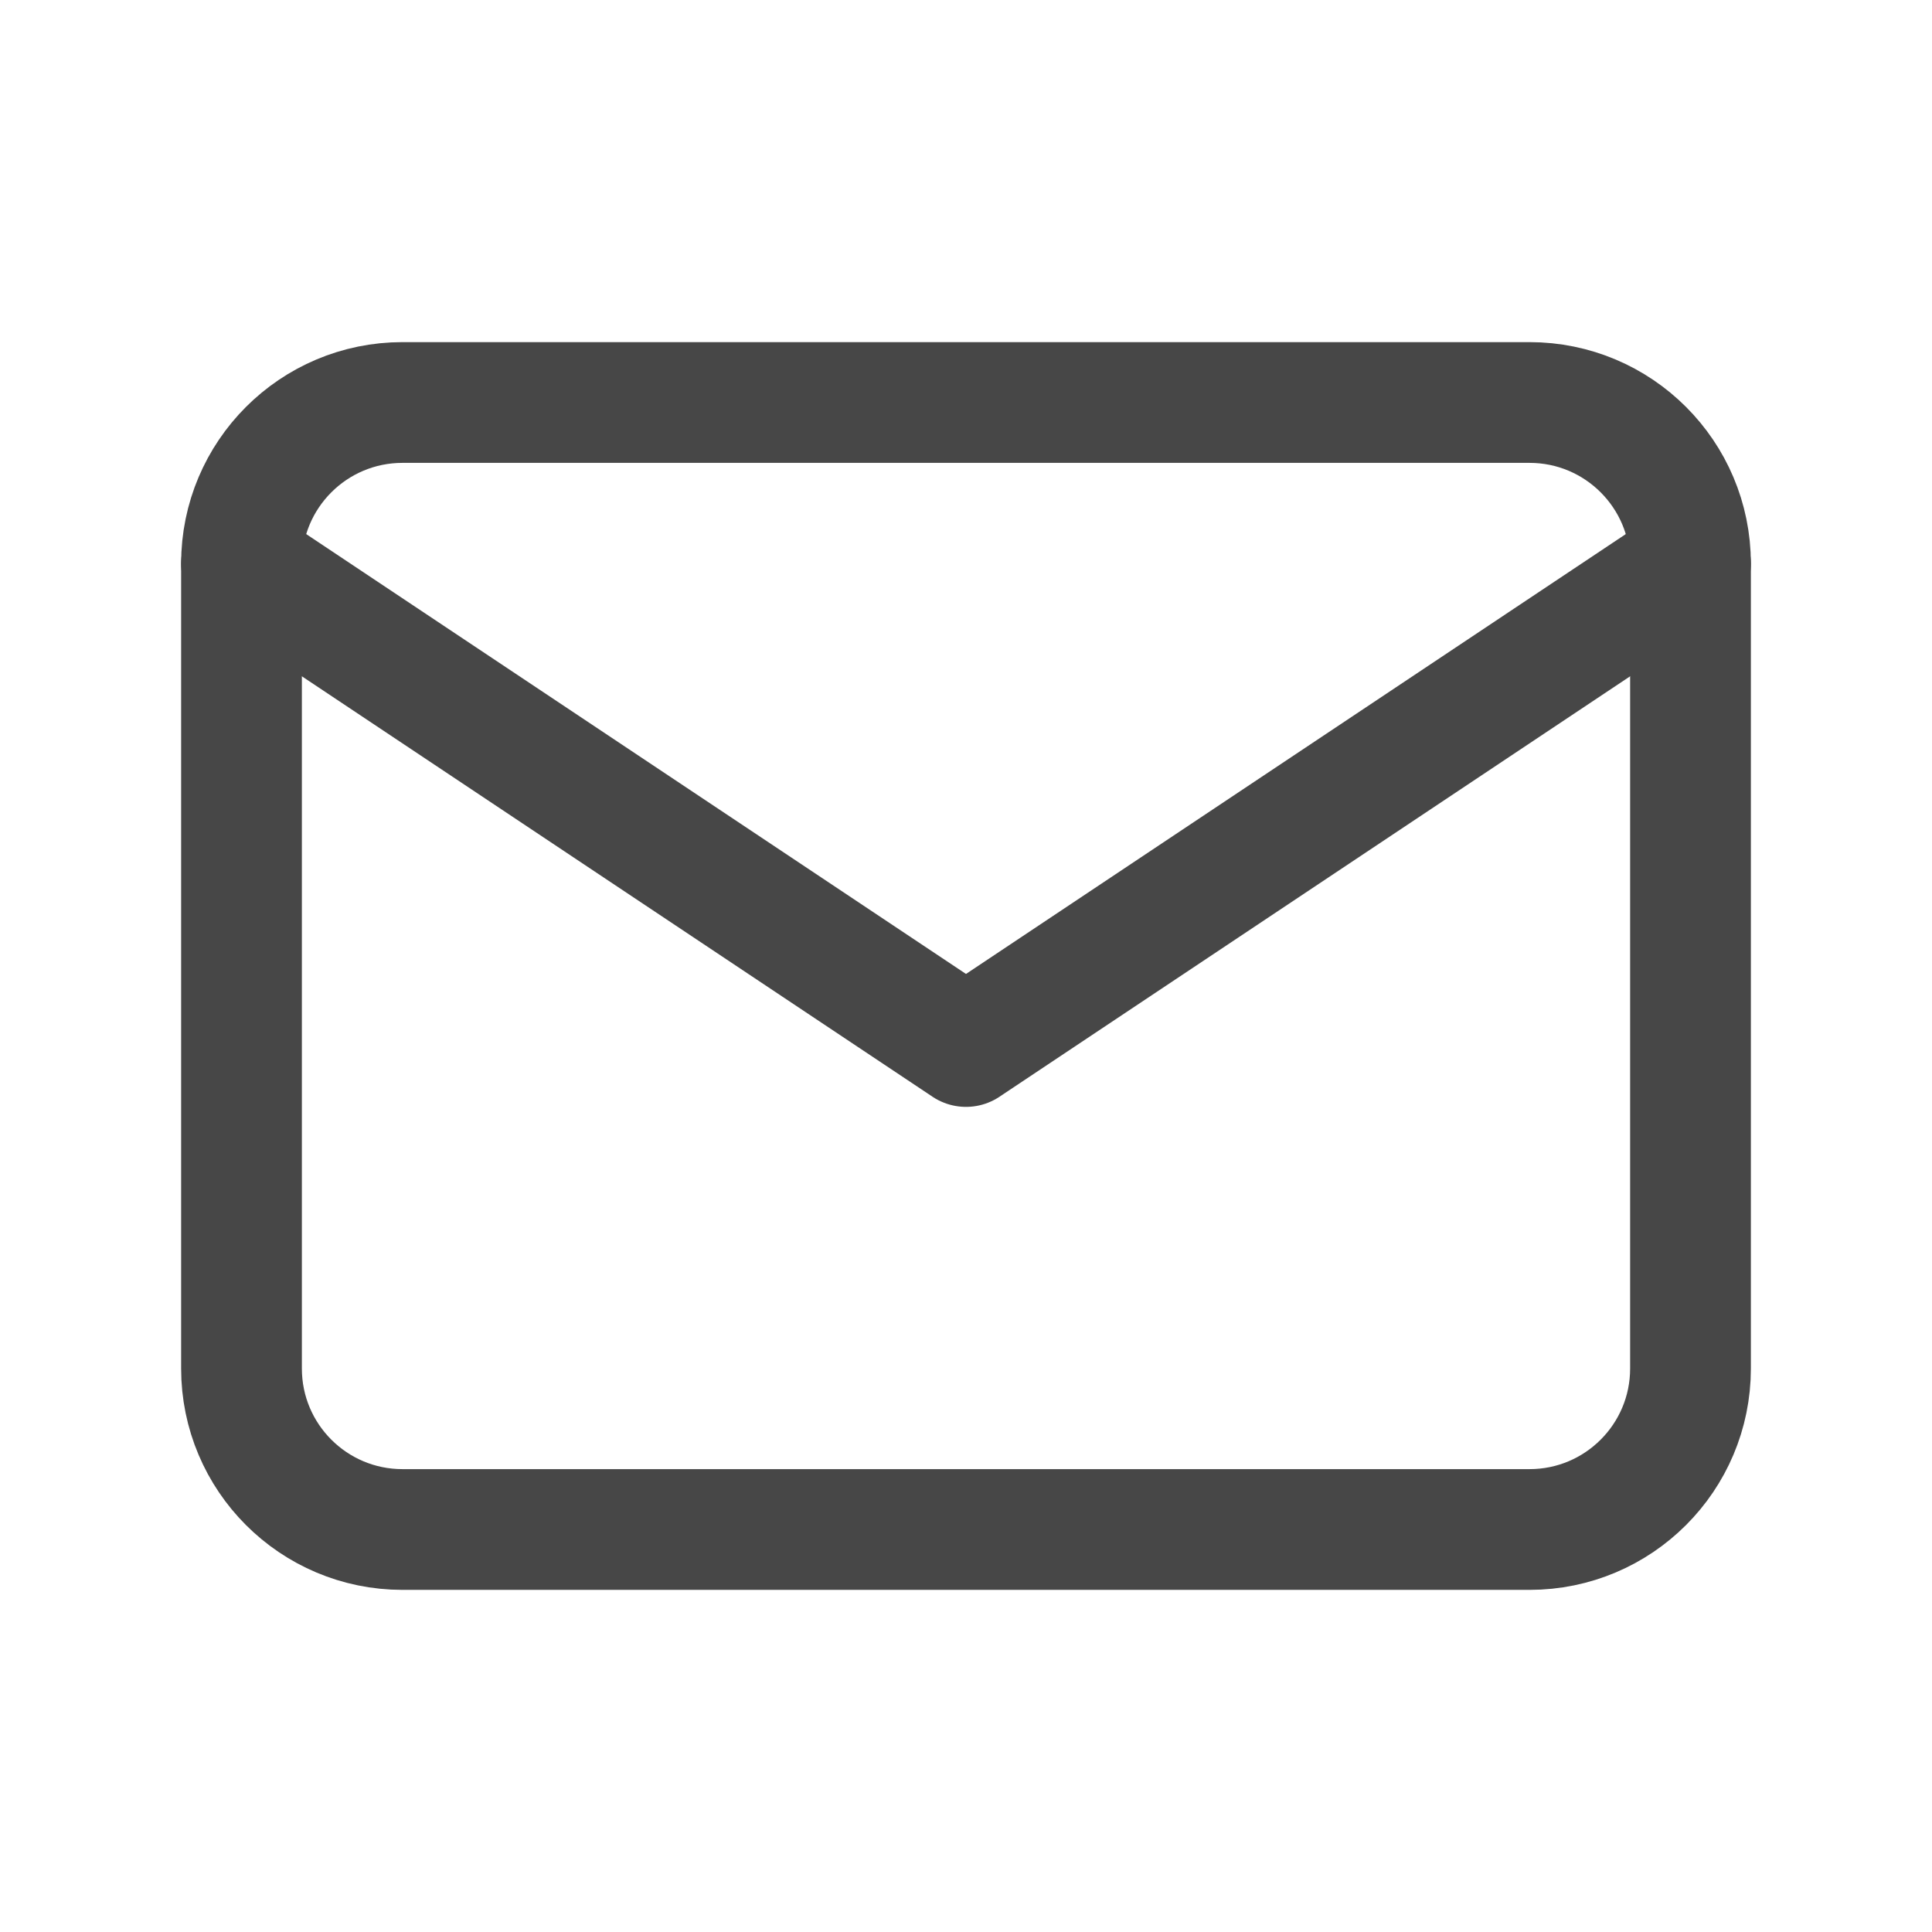 <svg width="24" height="24" viewBox="0 0 24 24" fill="none" xmlns="http://www.w3.org/2000/svg">
<path d="M19 5H5C3.895 5 3 5.895 3 7V17C3 18.105 3.895 19 5 19H19C20.105 19 21 18.105 21 17V7C21 5.895 20.105 5 19 5Z" stroke="#474747" stroke-width="1.5" stroke-linecap="round" stroke-linejoin="round"/>
<path d="M3 7L12 13L21 7" stroke="#474747" stroke-width="1.5" stroke-linecap="round" stroke-linejoin="round"/>
</svg>
